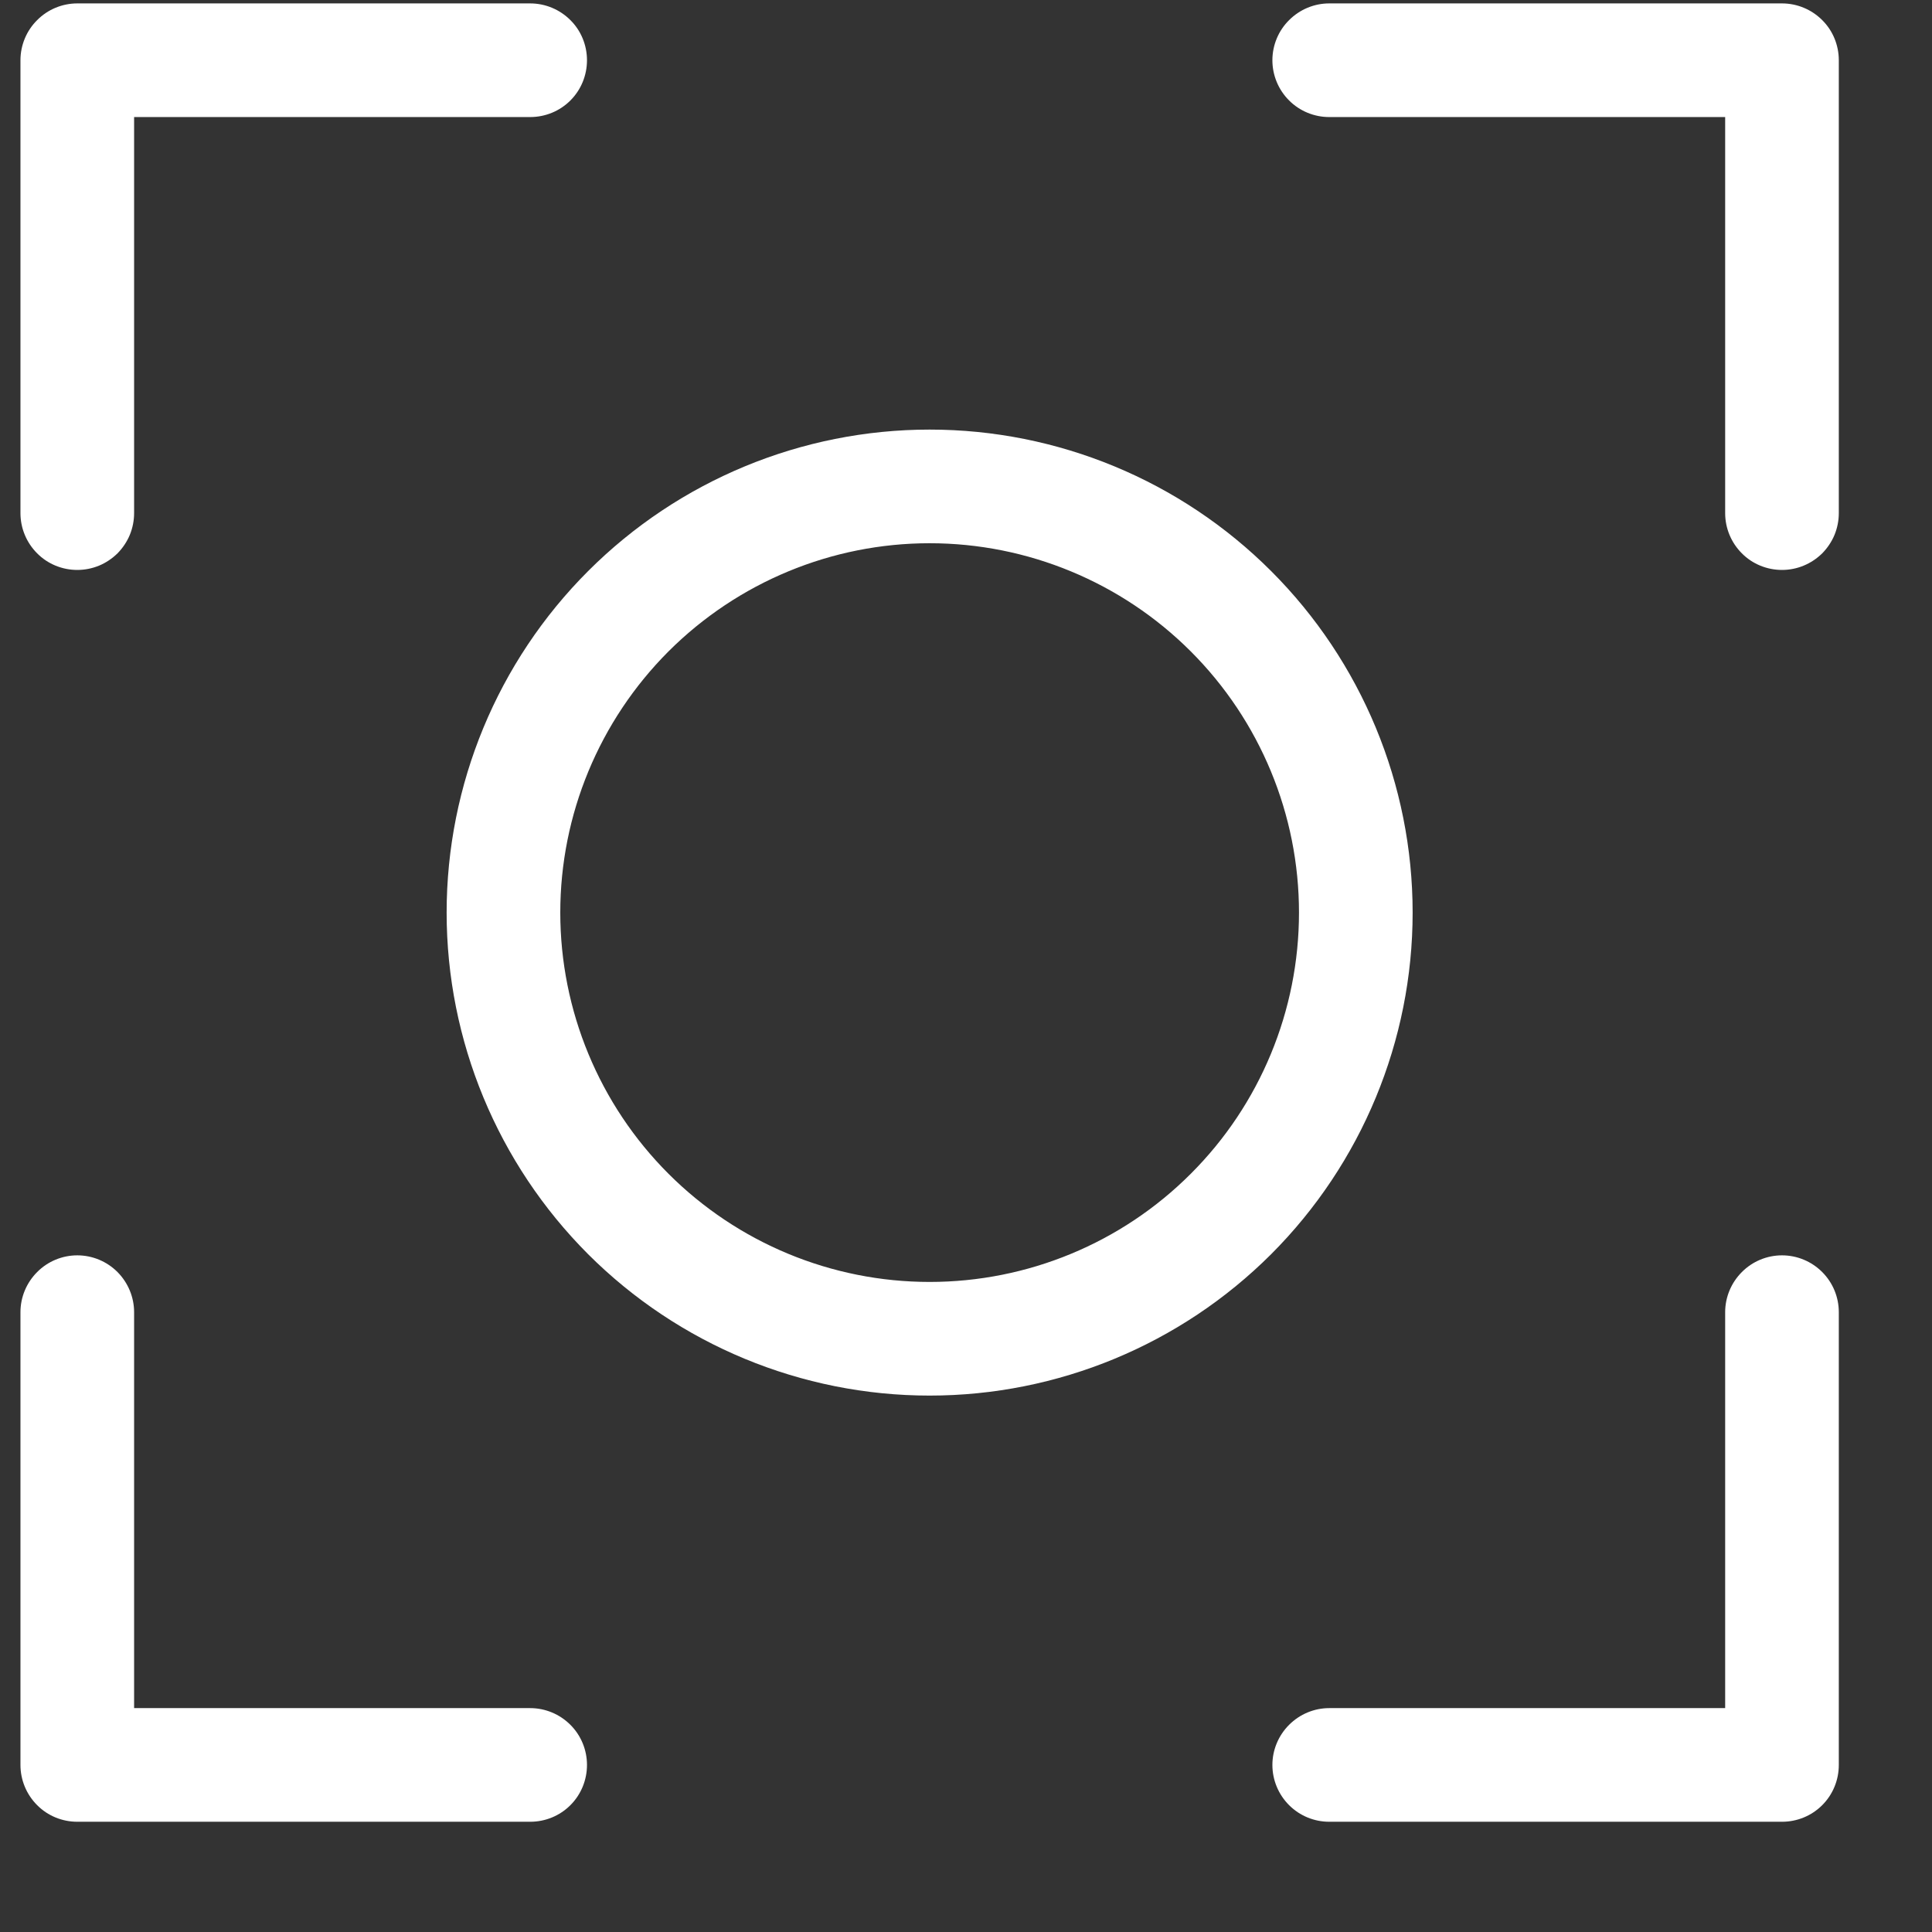 <svg width="17" height="17" viewBox="0 0 17 17" fill="none" xmlns="http://www.w3.org/2000/svg">
<rect x="0" y="0" width="17" height="17" fill="#333333" stroke="none"/>
<path fill-rule="evenodd" clip-rule="evenodd" d="M0.68 5.015C0.548 5.015 0.42 4.963 0.327 4.869C0.233 4.775 0.18 4.648 0.18 4.515V0.53C0.18 0.398 0.233 0.27 0.327 0.177C0.42 0.083 0.548 0.03 0.68 0.03H4.665C4.798 0.03 4.925 0.083 5.019 0.177C5.113 0.27 5.165 0.398 5.165 0.53C5.165 0.663 5.113 0.79 5.019 0.884C4.925 0.978 4.798 1.03 4.665 1.03H1.18V4.515C1.18 4.581 1.167 4.646 1.142 4.707C1.117 4.767 1.08 4.822 1.034 4.869C0.987 4.915 0.932 4.952 0.872 4.977C0.811 5.002 0.746 5.015 0.68 5.015ZM4.665 16.03H0.68C0.548 16.03 0.42 15.978 0.327 15.884C0.233 15.79 0.18 15.663 0.18 15.53V11.546C0.18 11.414 0.233 11.287 0.327 11.193C0.42 11.099 0.548 11.046 0.68 11.046C0.813 11.046 0.94 11.099 1.034 11.193C1.127 11.287 1.18 11.414 1.18 11.546V15.03H4.665C4.798 15.03 4.925 15.083 5.019 15.177C5.113 15.271 5.165 15.398 5.165 15.53C5.165 15.663 5.113 15.79 5.019 15.884C4.925 15.978 4.798 16.03 4.665 16.03ZM11.696 16.03H15.68C15.813 16.03 15.94 15.978 16.034 15.884C16.128 15.79 16.18 15.663 16.18 15.53V11.546C16.18 11.414 16.128 11.287 16.034 11.193C15.94 11.099 15.813 11.046 15.68 11.046C15.548 11.046 15.42 11.099 15.327 11.193C15.233 11.287 15.18 11.414 15.18 11.546V15.03H11.696C11.564 15.03 11.437 15.083 11.343 15.177C11.249 15.271 11.196 15.398 11.196 15.53C11.196 15.663 11.249 15.79 11.343 15.884C11.437 15.978 11.564 16.03 11.696 16.03ZM15.68 5.015C15.548 5.015 15.42 4.963 15.327 4.869C15.233 4.775 15.18 4.648 15.18 4.515V1.03H11.696C11.564 1.03 11.437 0.978 11.343 0.884C11.249 0.79 11.196 0.663 11.196 0.53C11.196 0.398 11.249 0.27 11.343 0.177C11.437 0.083 11.564 0.03 11.696 0.03H15.68C15.813 0.03 15.94 0.083 16.034 0.177C16.128 0.27 16.18 0.398 16.18 0.53V4.515C16.18 4.581 16.167 4.646 16.142 4.707C16.117 4.767 16.08 4.822 16.034 4.869C15.987 4.915 15.932 4.952 15.871 4.977C15.811 5.002 15.746 5.015 15.68 5.015ZM5.175 11.036C5.972 11.832 7.053 12.28 8.18 12.28C9.307 12.28 10.388 11.832 11.185 11.036C11.982 10.238 12.43 9.157 12.43 8.03C12.43 6.903 11.982 5.822 11.185 5.025C10.388 4.228 9.307 3.78 8.18 3.78C7.053 3.78 5.972 4.228 5.175 5.025C4.378 5.822 3.93 6.903 3.93 8.03C3.93 9.157 4.378 10.238 5.175 11.036ZM5.882 5.732C6.492 5.123 7.318 4.78 8.18 4.78C9.042 4.78 9.869 5.123 10.478 5.732C11.088 6.342 11.43 7.168 11.43 8.03C11.43 8.892 11.088 9.719 10.478 10.328C9.869 10.938 9.042 11.28 8.18 11.28C7.318 11.28 6.492 10.938 5.882 10.328C5.273 9.719 4.93 8.892 4.93 8.03C4.93 7.168 5.273 6.342 5.882 5.732Z" fill="white"/>
</svg>
